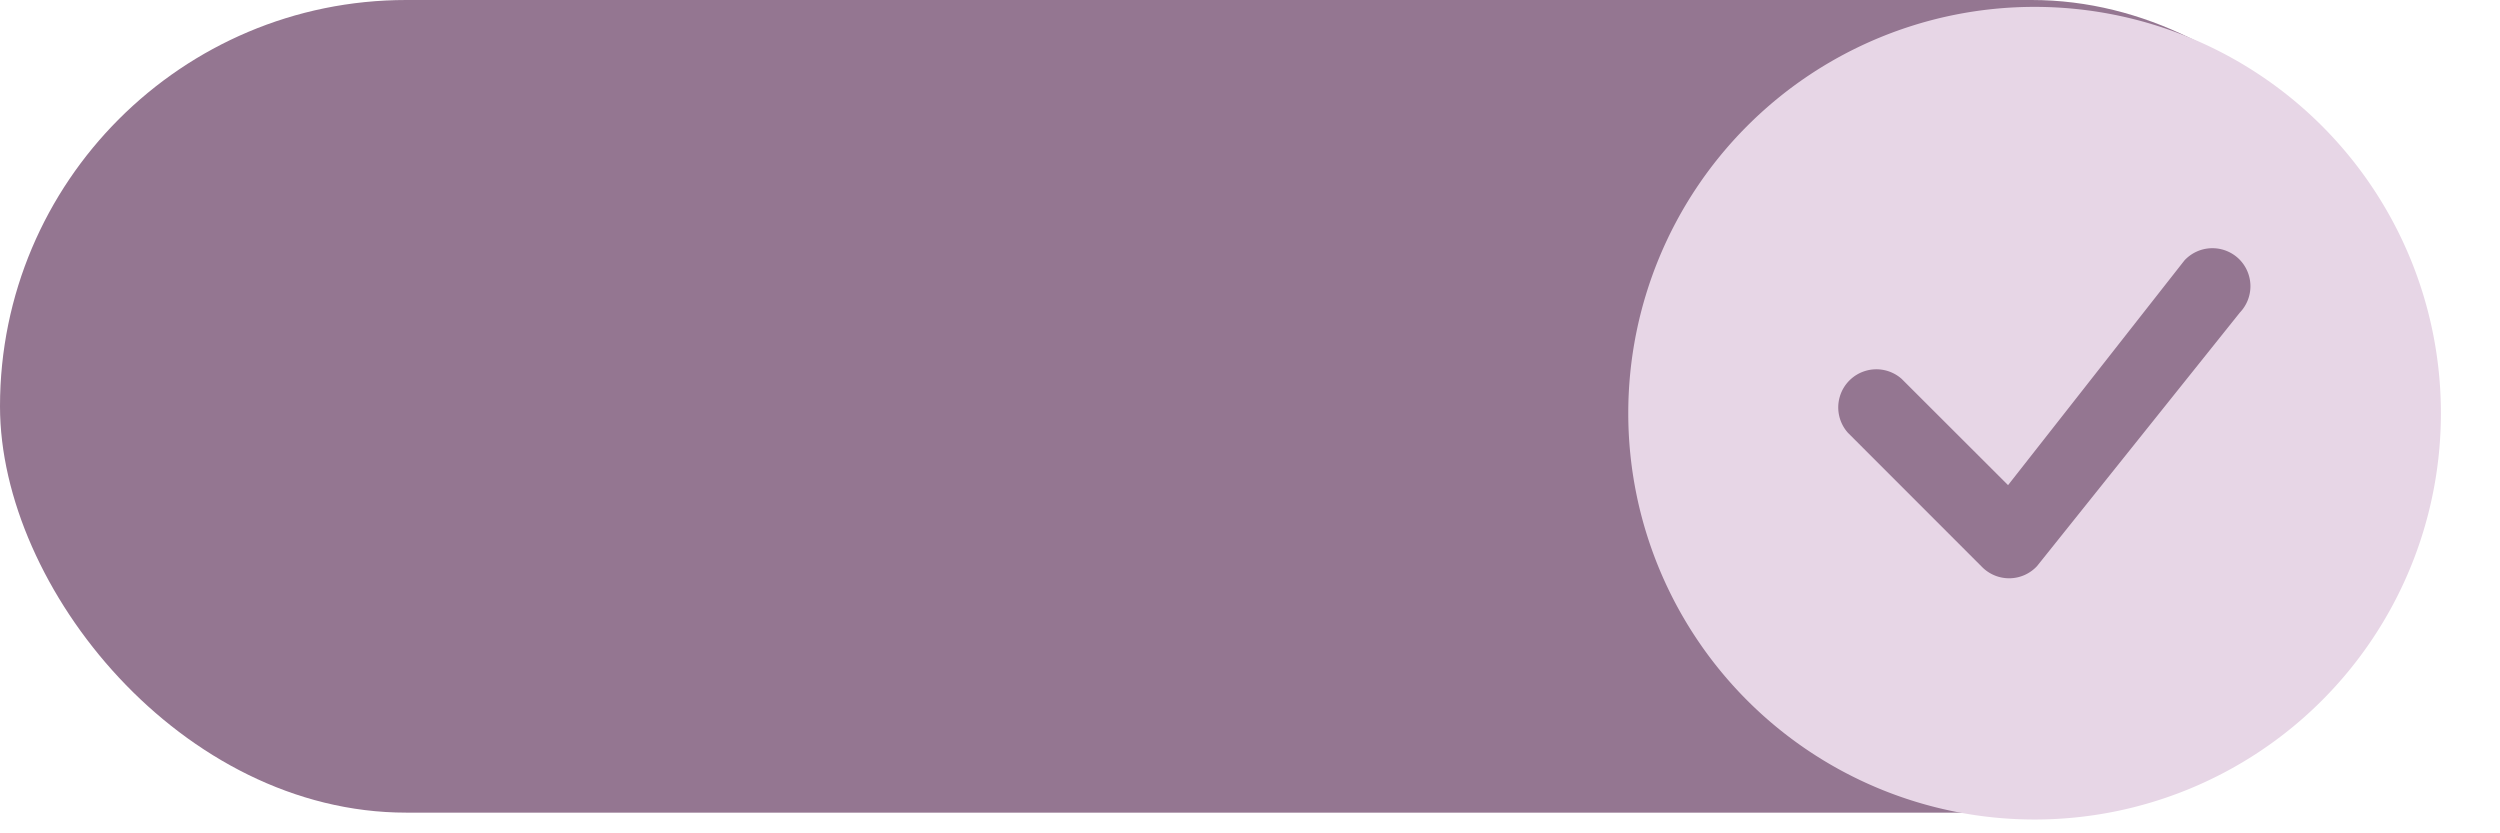 <svg width="36" height="12" fill="none" xmlns="http://www.w3.org/2000/svg"><rect width="35.106" height="11.702" rx="5.851" fill="#947691"/><path d="M35.149 5.95a5.851 5.851 0 11-11.702 0 5.851 5.851 0 0111.702 0zm-2.903-2.216a.549.549 0 00-.79.016l-2.54 3.236-1.532-1.53a.549.549 0 00-.775.775l1.935 1.936a.548.548 0 00.79-.016l2.92-3.65a.549.549 0 00-.008-.767z" fill="#E7D6E6"/></svg>
